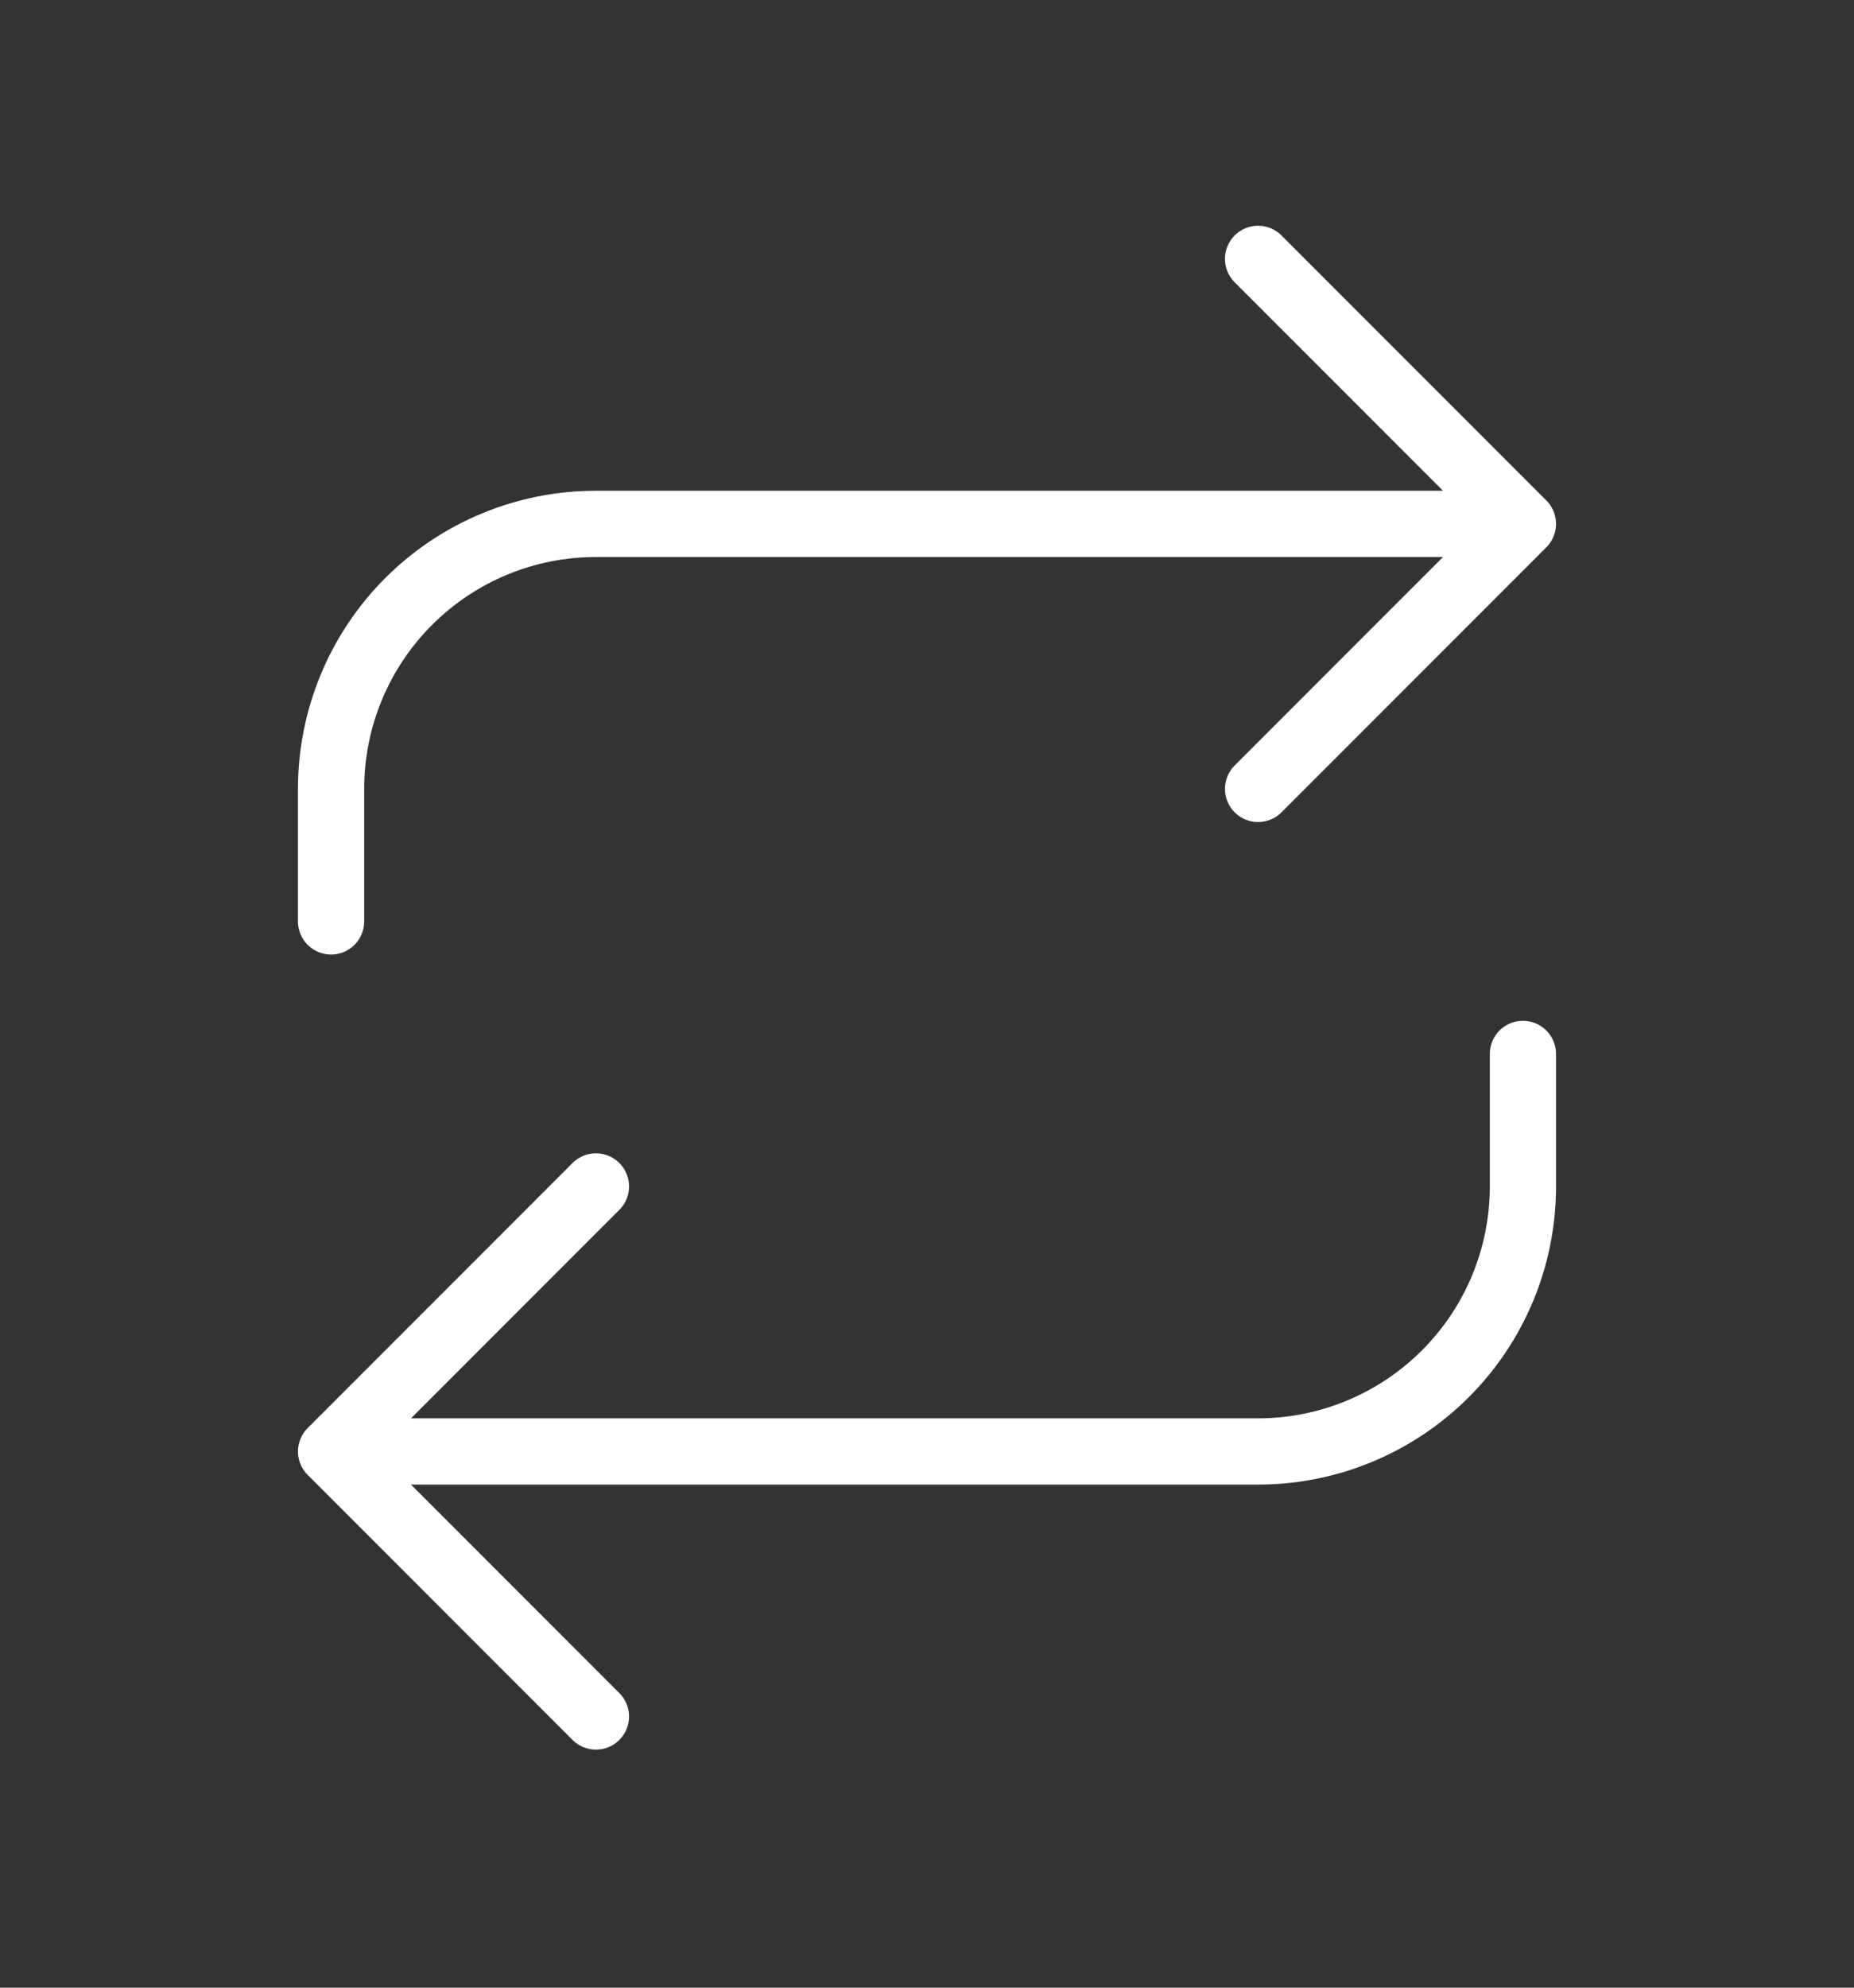 <svg width="28" height="30" viewBox="0 0 28 30" fill="none" xmlns="http://www.w3.org/2000/svg">
<rect x="0" y="0" width="28" height="30" fill="#333333" stroke="none"/>
<path d="M19 3.907L23 7.907M23 7.907L19 11.907M23 7.907H9C7.939 7.907 6.922 8.328 6.172 9.078C5.421 9.828 5 10.846 5 11.907V13.907M9 25.907L5 21.907M5 21.907L9 17.907M5 21.907H19C20.061 21.907 21.078 21.485 21.828 20.735C22.579 19.985 23 18.968 23 17.907V15.907" stroke="white" stroke-linecap="round" stroke-linejoin="round"/>
</svg>
